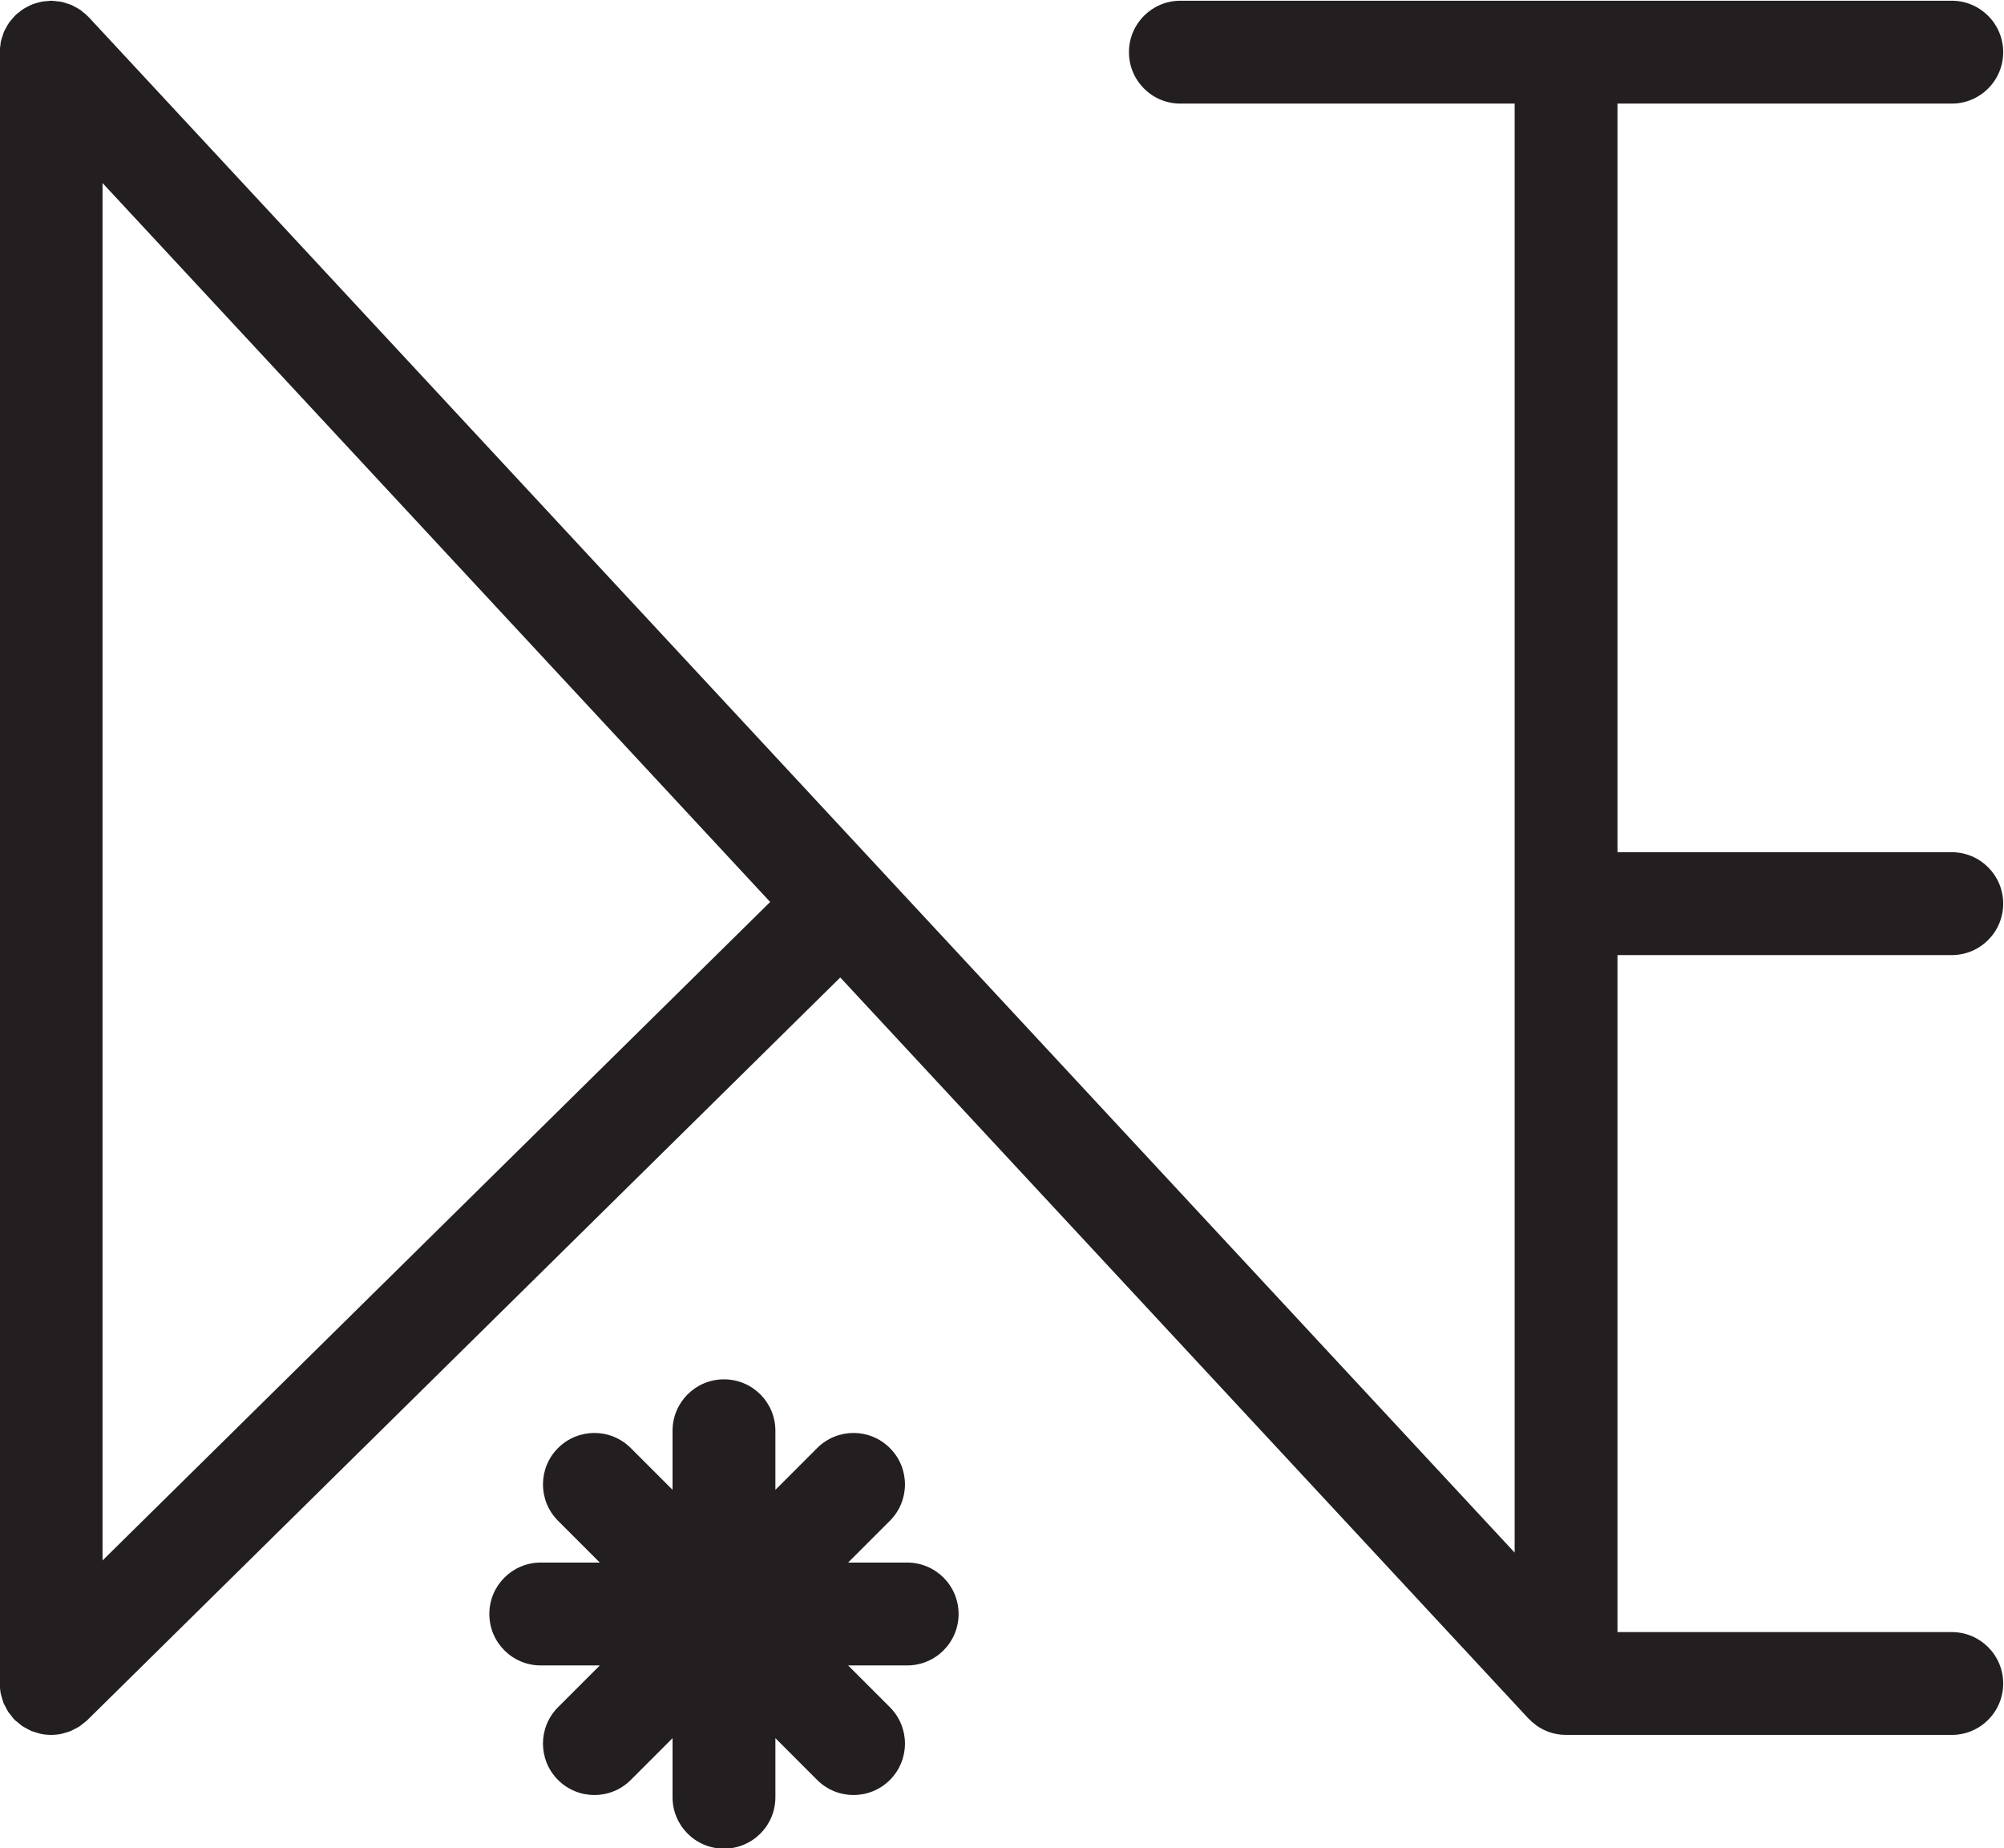 <?xml version="1.0" encoding="UTF-8"?>
<svg xmlns:foaf="http://xmlns.com/foaf/0.1/" xmlns:svg="http://www.w3.org/2000/svg"
     xmlns:dc="http://purl.org/dc/elements/1.1/"
     xmlns:crm="http://www.cidoc-crm.org/cidoc-crm/"
     xmlns="http://www.w3.org/2000/svg"
     xmlns:sodipodi="http://sodipodi.sourceforge.net/DTD/sodipodi-0.dtd"
     xmlns:cc="http://creativecommons.org/ns#"
     xmlns:inkscape="http://www.inkscape.org/namespaces/inkscape"
     xmlns:nmo="http://nomisma.org/ontology#"
     xmlns:rdf="http://www.w3.org/1999/02/22-rdf-syntax-ns#"
     viewBox="0 0 123.988 114.341"
     height="114.341"
     width="123.988"
     xml:space="preserve"
     id="svg2"
     version="1.1"
     sodipodi:docname="pg_0051.svg"
     inkscape:version="0.92.3 (2405546, 2018-03-11)"><sodipodi:namedview pagecolor="#ffffff" bordercolor="#666666" borderopacity="1"
                       objecttolerance="10"
                       gridtolerance="10"
                       guidetolerance="10"
                       inkscape:pageopacity="0"
                       inkscape:pageshadow="2"
                       inkscape:window-width="614"
                       inkscape:window-height="450"
                       id="namedview14"
                       showgrid="false"
                       inkscape:zoom="0.88500003"
                       inkscape:cx="55.216397"
                       inkscape:cy="64.58361"
                       inkscape:window-x="83"
                       inkscape:window-y="27"
                       inkscape:window-maximized="0"
                       inkscape:current-layer="svg2"/><defs id="defs6"><clipPath id="clipPath18" clipPathUnits="userSpaceOnUse"><path id="path16" d="M 0,200 H 200 V 0 H 0 Z" inkscape:connector-curvature="0"/></clipPath></defs><g transform="matrix(1.333,0,0,-1.333,-78.117,183.09)" id="g10"><g id="g12"><g clip-path="url(#clipPath18)" id="g14"><g transform="translate(63.362,64.937)" id="g20"><path id="path22" style="fill:#231f20;fill-opacity:1;fill-rule:nonzero;stroke:none"
                     d="M 0,0 V 63.92 L 30.987,30.558 Z m 85.83,67.607 c 1.319,0 2.387,1.068 2.387,2.387 0,1.319 -1.068,2.387 -2.387,2.387 H 50.027 c -1.32,0 -2.387,-1.068 -2.387,-2.387 0,-1.319 1.067,-2.387 2.387,-2.387 H 65.542 V 0.364 L 36.028,32.139 c -0.006,0.006 -0.009,0.013 -0.015,0.019 -0.003,0.003 -0.007,0.005 -0.01,0.008 l -36.642,39.45 c -0.006,0.007 -0.014,0.012 -0.02,0.019 -0.082,0.086 -0.173,0.161 -0.267,0.235 -0.032,0.025 -0.061,0.054 -0.094,0.077 -0.085,0.06 -0.178,0.108 -0.271,0.156 -0.046,0.024 -0.091,0.054 -0.138,0.075 -0.075,0.033 -0.155,0.054 -0.233,0.079 -0.072,0.023 -0.142,0.05 -0.215,0.066 -0.059,0.013 -0.121,0.016 -0.181,0.025 -0.098,0.013 -0.195,0.028 -0.294,0.029 -0.012,0 -0.023,0.004 -0.035,0.004 -0.046,0 -0.088,-0.011 -0.133,-0.014 -0.101,-0.005 -0.201,-0.012 -0.301,-0.03 -0.065,-0.012 -0.126,-0.032 -0.189,-0.048 -0.085,-0.024 -0.17,-0.046 -0.253,-0.079 -0.072,-0.029 -0.14,-0.066 -0.209,-0.101 -0.066,-0.034 -0.132,-0.065 -0.195,-0.106 -0.089,-0.057 -0.17,-0.123 -0.25,-0.191 -0.03,-0.025 -0.063,-0.043 -0.092,-0.07 -0.007,-0.006 -0.012,-0.015 -0.019,-0.021 -0.08,-0.076 -0.151,-0.162 -0.22,-0.248 -0.031,-0.039 -0.067,-0.075 -0.095,-0.116 -0.051,-0.073 -0.09,-0.152 -0.133,-0.23 -0.033,-0.06 -0.07,-0.118 -0.097,-0.18 -0.028,-0.062 -0.044,-0.129 -0.066,-0.194 -0.028,-0.084 -0.059,-0.166 -0.078,-0.251 -0.012,-0.055 -0.014,-0.111 -0.022,-0.167 -0.015,-0.101 -0.03,-0.202 -0.031,-0.304 0,-0.013 -0.004,-0.025 -0.004,-0.037 V -5.688 -5.7 -5.71 c 0,-0.028 0.007,-0.053 0.008,-0.08 0.005,-0.129 0.014,-0.257 0.039,-0.383 0.012,-0.062 0.035,-0.119 0.051,-0.179 0.025,-0.09 0.048,-0.18 0.083,-0.268 0.025,-0.061 0.06,-0.116 0.09,-0.174 0.041,-0.081 0.079,-0.163 0.13,-0.24 0.033,-0.049 0.074,-0.091 0.11,-0.137 0.057,-0.073 0.108,-0.15 0.175,-0.218 0.054,-0.054 0.117,-0.095 0.175,-0.144 0.065,-0.054 0.126,-0.112 0.196,-0.159 0.049,-0.033 0.102,-0.055 0.152,-0.083 0.087,-0.049 0.171,-0.101 0.263,-0.14 0.065,-0.026 0.132,-0.04 0.198,-0.061 0.083,-0.026 0.163,-0.057 0.249,-0.074 0.155,-0.031 0.311,-0.047 0.468,-0.047 0.157,0 0.313,0.016 0.467,0.047 0.061,0.012 0.118,0.035 0.177,0.051 0.09,0.026 0.181,0.048 0.269,0.084 0.057,0.024 0.109,0.057 0.164,0.085 0.084,0.043 0.169,0.082 0.249,0.135 0.042,0.028 0.078,0.064 0.118,0.095 0.08,0.06 0.162,0.116 0.235,0.188 L 34.241,27.054 66.18,-7.333 c 0.007,-0.007 0.014,-0.011 0.02,-0.018 0.096,-0.101 0.202,-0.191 0.314,-0.274 0.02,-0.014 0.037,-0.033 0.057,-0.047 0.386,-0.267 0.852,-0.425 1.357,-0.425 H 85.83 c 1.319,0 2.387,1.067 2.387,2.387 0,1.319 -1.068,2.386 -2.387,2.386 H 70.315 V 28.093 H 85.83 c 1.319,0 2.387,1.067 2.387,2.387 0,1.319 -1.068,2.387 -2.387,2.387 H 70.315 v 34.74 z"
                     inkscape:connector-curvature="0"/></g><g transform="translate(103.095,62.452)" id="g24"><path id="path26" style="fill:#231f20;fill-opacity:1;fill-rule:nonzero;stroke:none"
                     d="m 0,0 c 0,1.319 -1.068,2.387 -2.387,2.387 h -2.741 l 1.939,1.939 c 0.933,0.933 0.933,2.443 0,3.375 -0.932,0.933 -2.443,0.933 -3.375,0 L -8.503,5.762 v 2.741 c 0,1.32 -1.068,2.387 -2.387,2.387 -1.319,0 -2.387,-1.067 -2.387,-2.387 V 5.762 l -1.939,1.939 c -0.933,0.933 -2.443,0.933 -3.376,0 -0.932,-0.932 -0.932,-2.442 0,-3.375 l 1.94,-1.939 h -2.741 c -1.32,0 -2.387,-1.068 -2.387,-2.387 0,-1.319 1.067,-2.387 2.387,-2.387 h 2.741 l -1.94,-1.939 c -0.932,-0.933 -0.932,-2.443 0,-3.376 0.467,-0.466 1.077,-0.699 1.688,-0.699 0.611,0 1.222,0.233 1.688,0.699 l 1.939,1.94 v -2.741 c 0,-1.32 1.068,-2.387 2.387,-2.387 1.319,0 2.387,1.067 2.387,2.387 v 2.741 l 1.939,-1.94 c 0.466,-0.466 1.077,-0.699 1.688,-0.699 0.61,0 1.221,0.233 1.687,0.699 0.933,0.933 0.933,2.443 0,3.376 l -1.939,1.939 h 2.741 C -1.068,-2.387 0,-1.319 0,0"
                     inkscape:connector-curvature="0"/></g></g></g></g></svg>